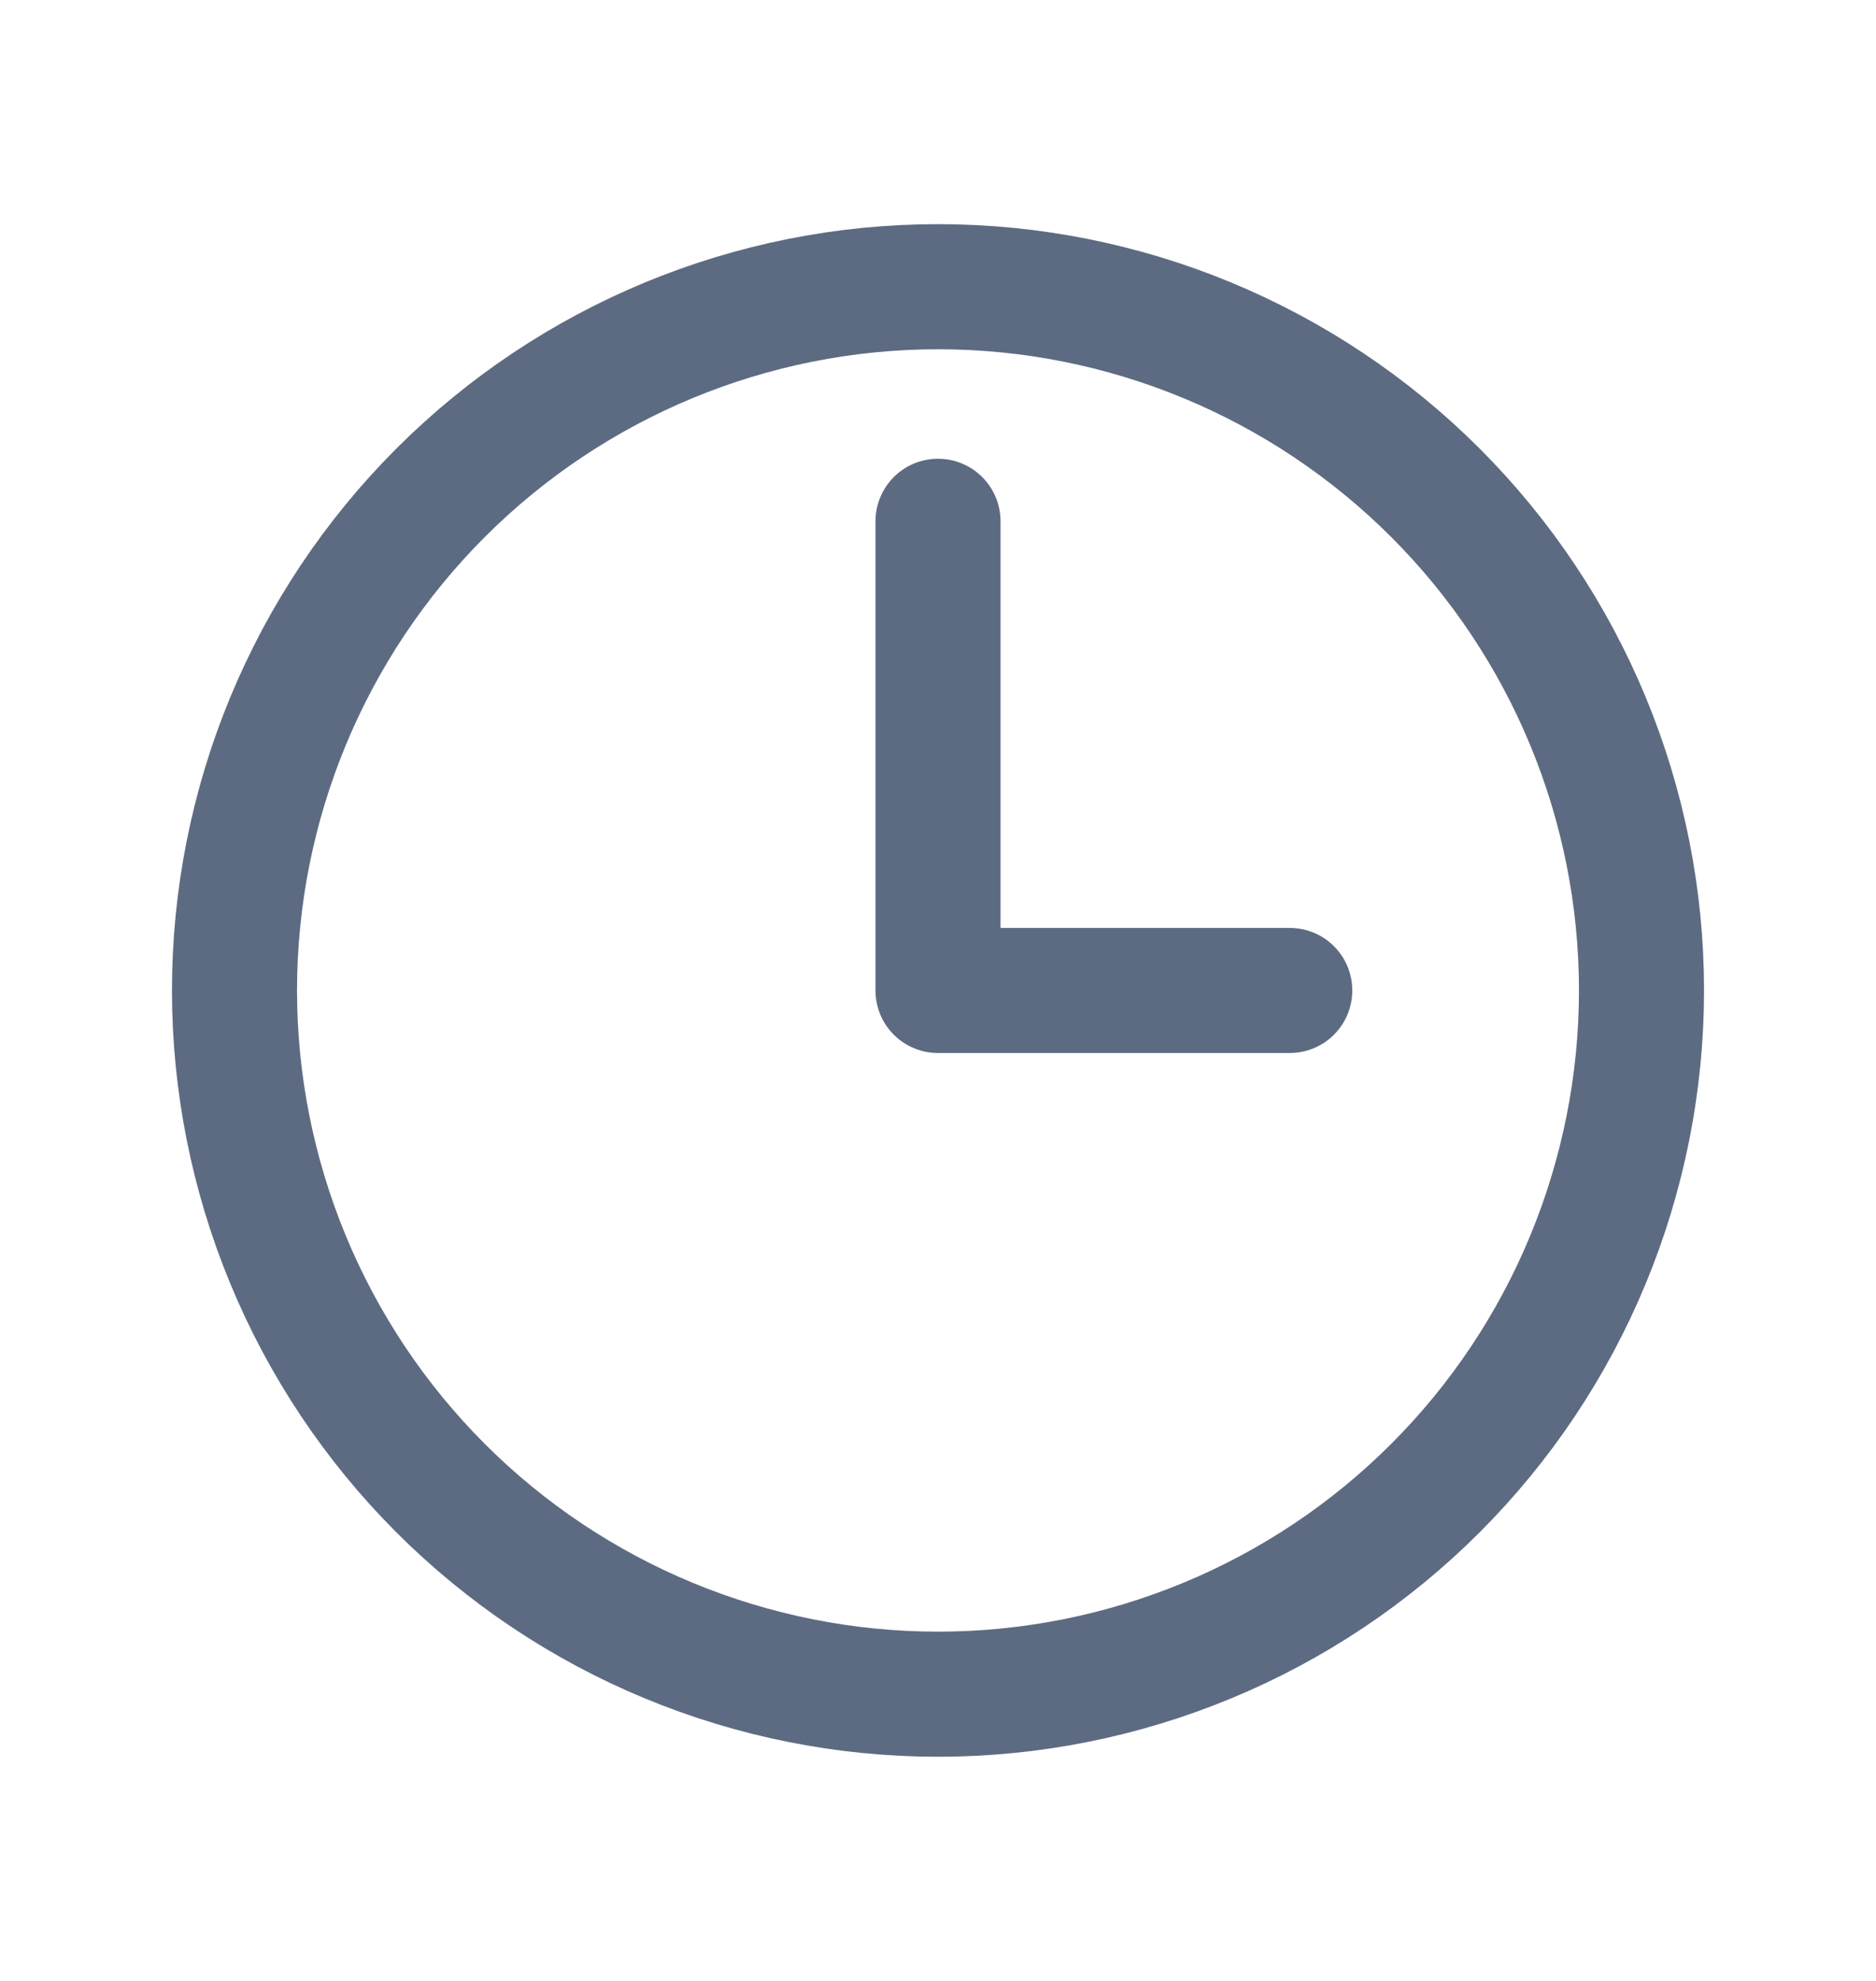 <svg width="18" height="19" viewBox="0 0 18 19" fill="none" xmlns="http://www.w3.org/2000/svg">
<path d="M9 5V9.5H12.375M15.75 9.5C15.75 10.386 15.575 11.264 15.236 12.083C14.897 12.902 14.4 13.646 13.773 14.273C13.146 14.9 12.402 15.397 11.583 15.736C10.764 16.075 9.886 16.25 9 16.25C8.114 16.25 7.236 16.075 6.417 15.736C5.598 15.397 4.854 14.9 4.227 14.273C3.6 13.646 3.103 12.902 2.764 12.083C2.425 11.264 2.25 10.386 2.25 9.5C2.25 7.71 2.961 5.993 4.227 4.727C5.493 3.461 7.21 2.75 9 2.75C10.79 2.75 12.507 3.461 13.773 4.727C15.039 5.993 15.75 7.71 15.75 9.5Z" stroke="#5D6B82" stroke-width="1.2" stroke-linecap="round" stroke-linejoin="round"/>
</svg>
